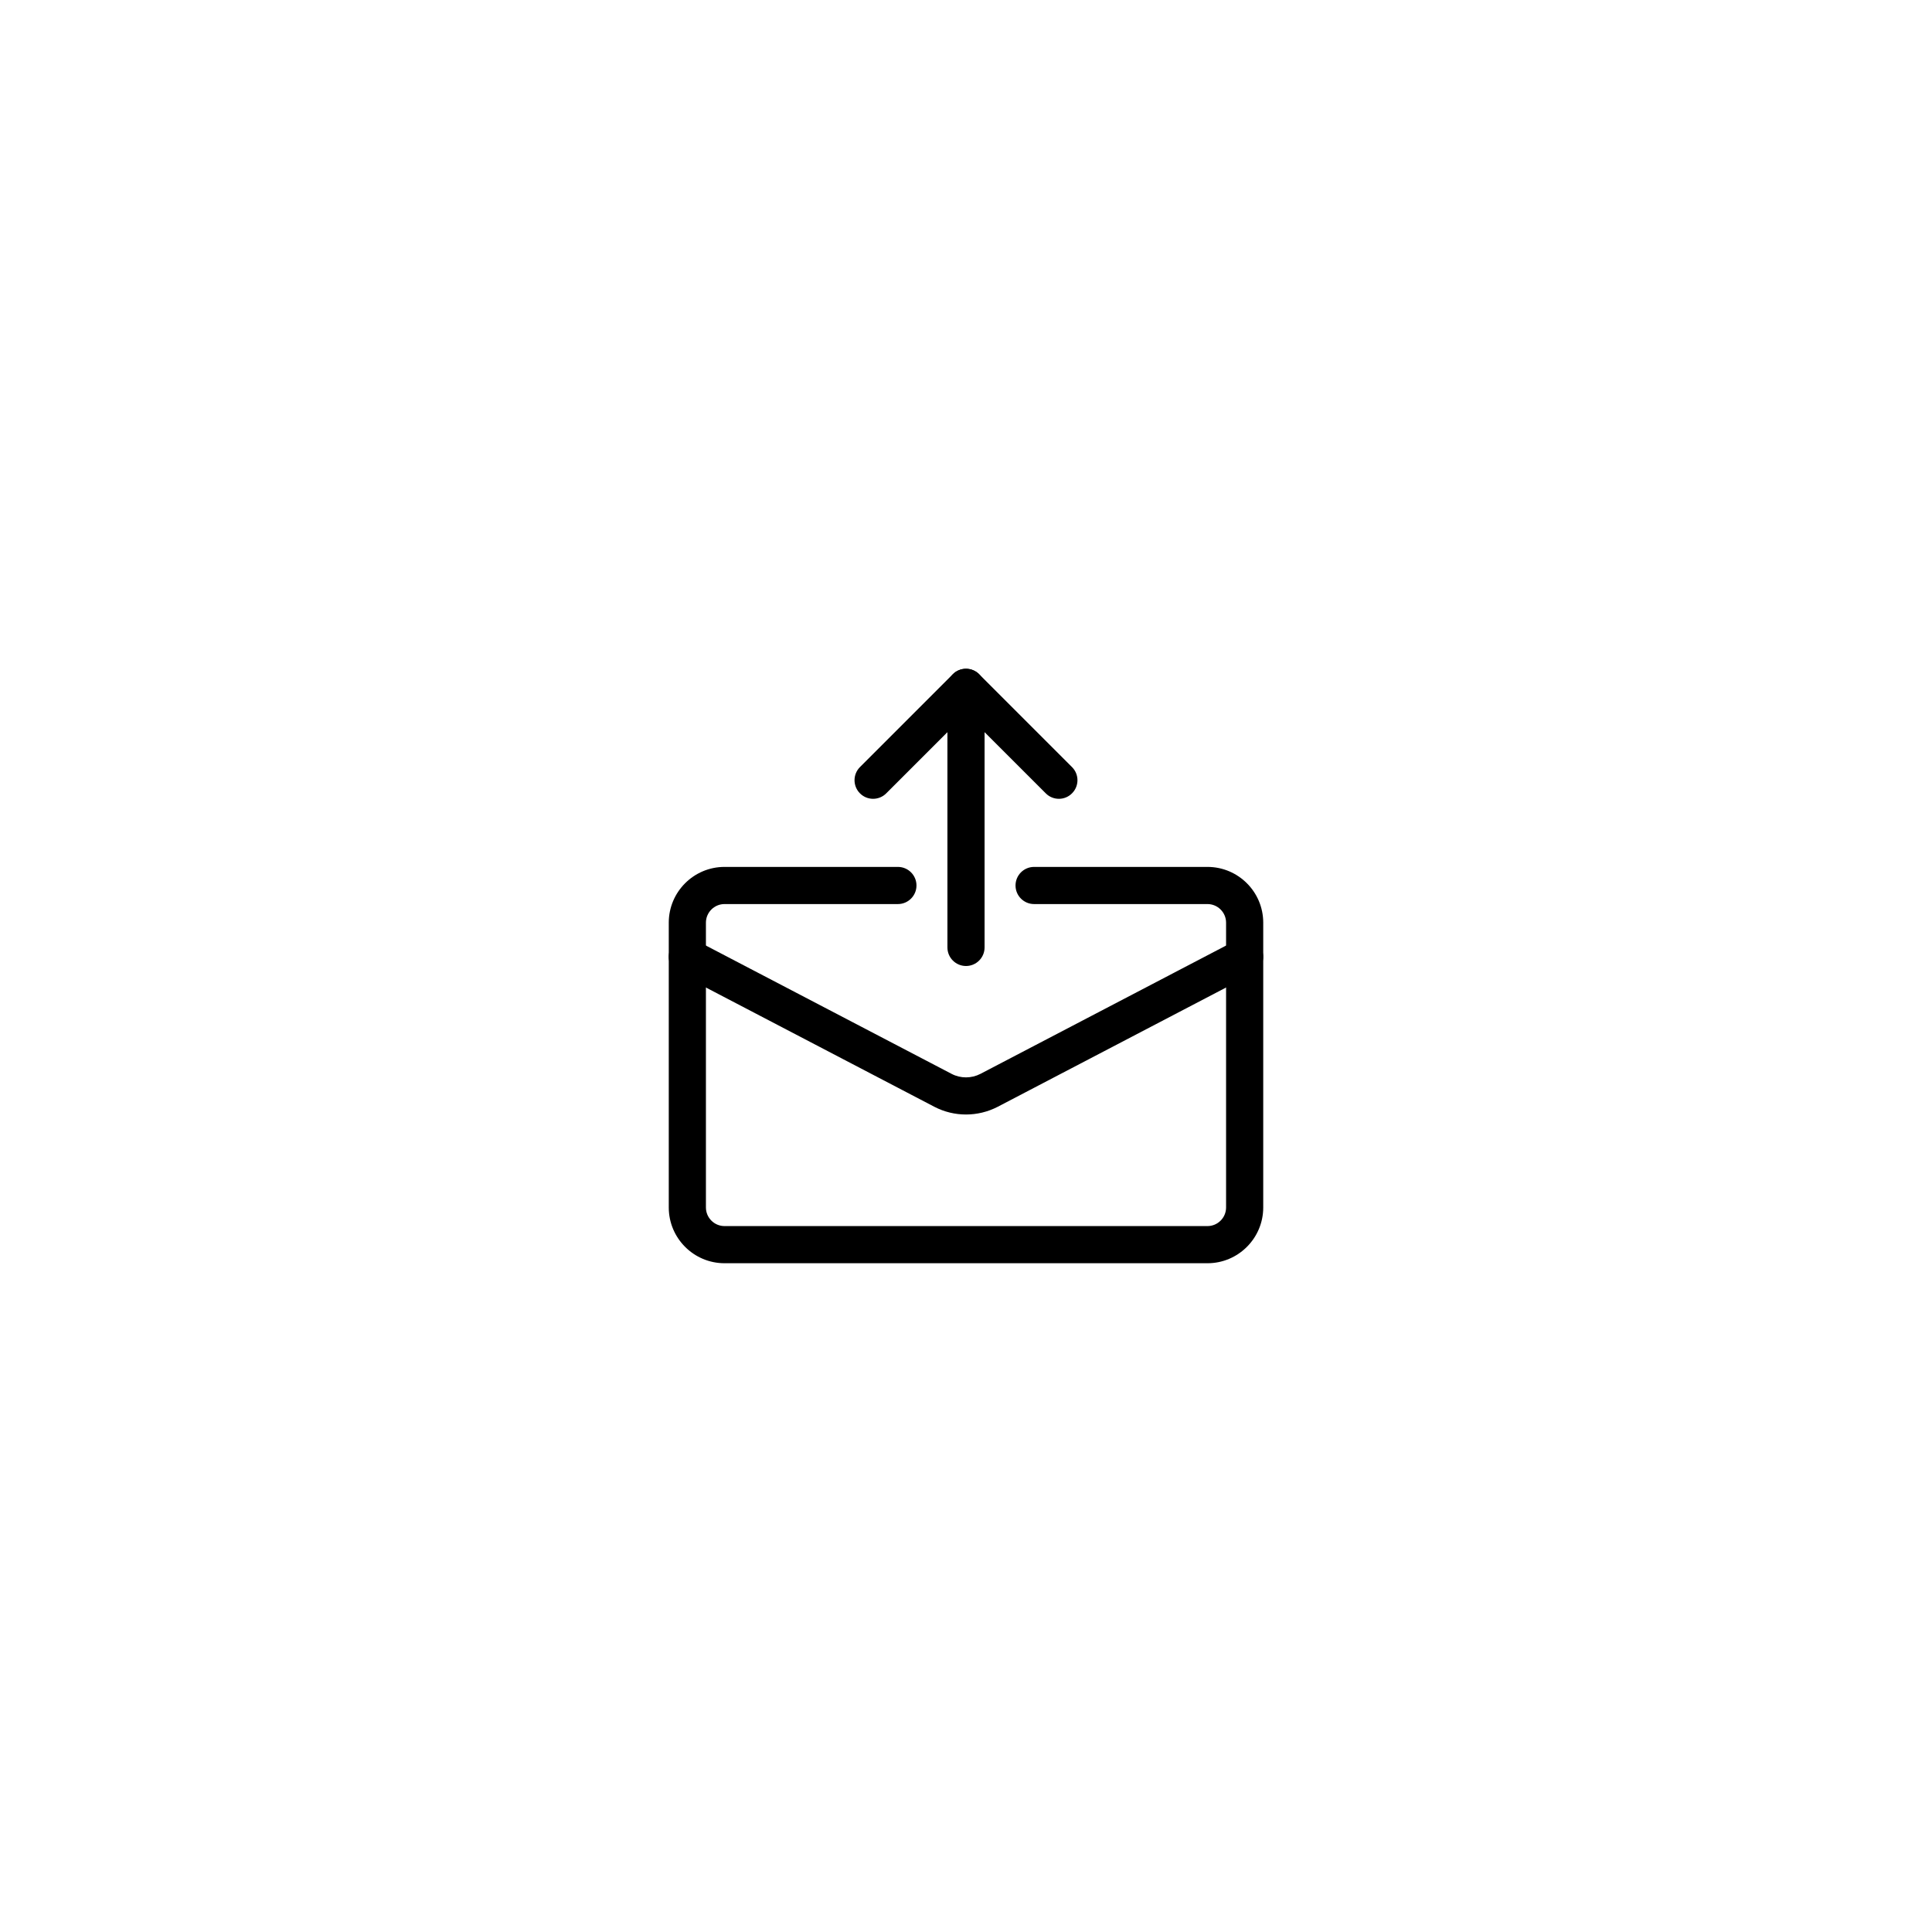 <svg width="52" height="52" viewBox="0 0 52 52" fill="none" xmlns="http://www.w3.org/2000/svg">
<g filter="url(#filter0_d)">
<circle cx="26" cy="26" r="20" fill="white"/>
</g>
<g clip-path="url(#clip0)">
<path d="M28.5 21.5C28.372 21.5 28.244 21.451 28.147 21.353L26 19.207L23.853 21.353C23.658 21.549 23.341 21.549 23.146 21.353C22.951 21.158 22.951 20.841 23.146 20.646L25.646 18.146C25.841 17.951 26.158 17.951 26.353 18.146L28.853 20.646C29.049 20.841 29.049 21.158 28.853 21.353C28.756 21.451 28.628 21.5 28.5 21.5Z" fill="black"/>
<path d="M26 26C25.724 26 25.5 25.776 25.5 25.5V18.5C25.5 18.224 25.724 18 26 18C26.276 18 26.5 18.224 26.5 18.5V25.5C26.5 25.776 26.276 26 26 26Z" fill="black"/>
<path d="M32.5 34H19.5C18.673 34 18 33.326 18 32.5V24.833C18 24.006 18.673 23.333 19.5 23.333H24.167C24.443 23.333 24.667 23.557 24.667 23.833C24.667 24.109 24.443 24.333 24.167 24.333H19.5C19.225 24.333 19 24.558 19 24.833V32.5C19 32.775 19.225 33 19.5 33H32.5C32.775 33 33 32.775 33 32.5V24.833C33 24.558 32.775 24.333 32.5 24.333H27.833C27.557 24.333 27.333 24.109 27.333 23.833C27.333 23.557 27.557 23.333 27.833 23.333H32.5C33.327 23.333 34 24.006 34 24.833V32.5C34 33.326 33.327 34 32.5 34Z" fill="black"/>
<path d="M25.999 29.997C25.707 29.997 25.416 29.928 25.15 29.79L18.268 26.197C18.024 26.069 17.928 25.766 18.056 25.521C18.184 25.278 18.485 25.181 18.732 25.31L25.612 28.903C25.854 29.03 26.146 29.029 26.389 28.903L33.268 25.31C33.514 25.182 33.815 25.278 33.943 25.521C34.07 25.766 33.976 26.068 33.732 26.197L26.852 29.79C26.584 29.928 26.292 29.997 25.999 29.997Z" fill="black"/>
</g>
<defs>
<filter id="filter0_d" x="0" y="0" width="52" height="52" filterUnits="userSpaceOnUse" color-interpolation-filters="sRGB">
<feFlood flood-opacity="0" result="BackgroundImageFix"/>
<feColorMatrix in="SourceAlpha" type="matrix" values="0 0 0 0 0 0 0 0 0 0 0 0 0 0 0 0 0 0 127 0"/>
<feOffset/>
<feGaussianBlur stdDeviation="3"/>
<feColorMatrix type="matrix" values="0 0 0 0 0 0 0 0 0 0 0 0 0 0 0 0 0 0 0.16 0"/>
<feBlend mode="normal" in2="BackgroundImageFix" result="effect1_dropShadow"/>
<feBlend mode="normal" in="SourceGraphic" in2="effect1_dropShadow" result="shape"/>
</filter>
<clipPath id="clip0">
<rect width="16" height="16" fill="white" transform="translate(18 18)"/>
</clipPath>
</defs>
</svg>
